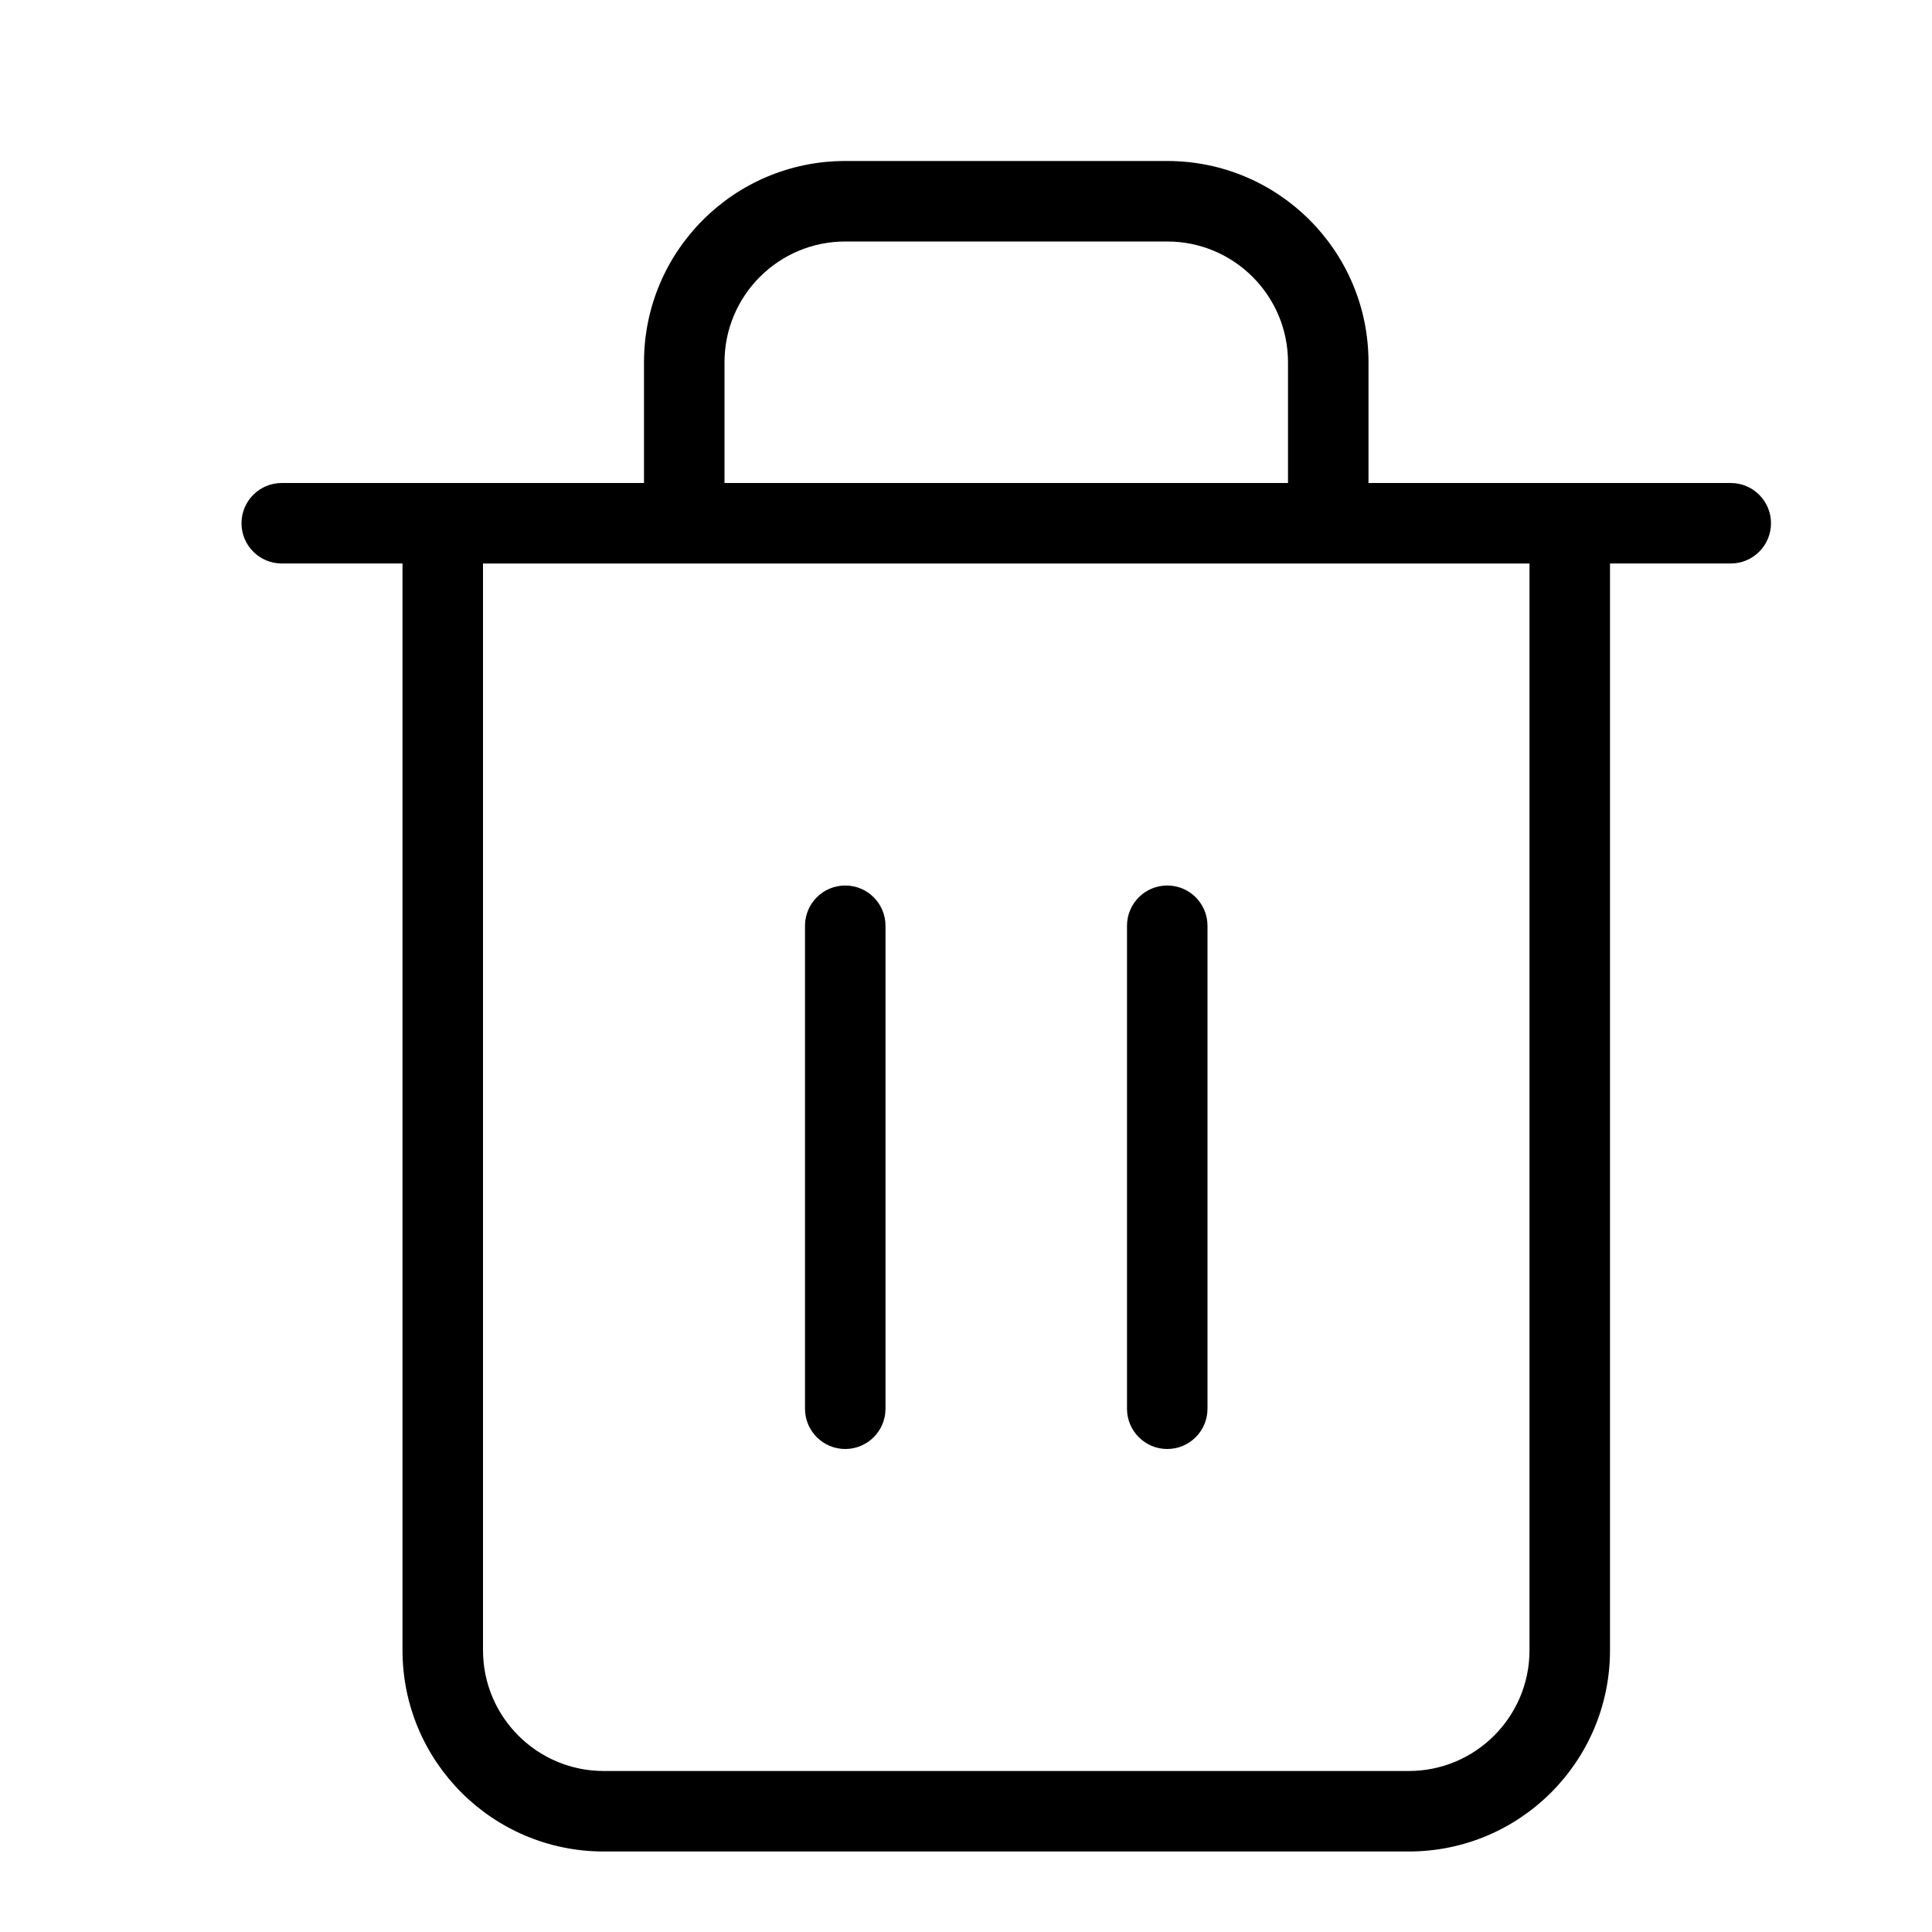 <svg height="24" viewBox="0 0 24 24" width="24" xmlns="http://www.w3.org/2000/svg"><g fill="#000" fill-rule="nonzero"><path d="m8 6v-1.5c0-1.381 1.119-2.5 2.5-2.5h4c1.381 0 2.5 1.119 2.5 2.5v1.5h4.5c.276 0 .5.224.5.5s-.224.5-.5.5h-1.5v13.5c0 1.381-1.119 2.5-2.5 2.5h-10c-1.381 0-2.5-1.119-2.5-2.5v-13.5h-1.5c-.276 0-.5-.224-.5-.5s.224-.5.5-.5zm1 0h7v-1.5c0-.828-.672-1.5-1.5-1.5h-4c-.828 0-1.5.672-1.5 1.5zm10 1h-13v13.5c0 .828.672 1.5 1.5 1.5h10c.828 0 1.5-.672 1.5-1.5z"/><path d="m10 11.5v6c0 .276.224.5.5.5s.5-.224.5-.5v-6c0-.276-.224-.5-.5-.5s-.5.224-.5.5z"/><path d="m14 11.5v6c0 .276.224.5.5.5s.5-.224.5-.5v-6c0-.276-.224-.5-.5-.5s-.5.224-.5.5z"/></g></svg>